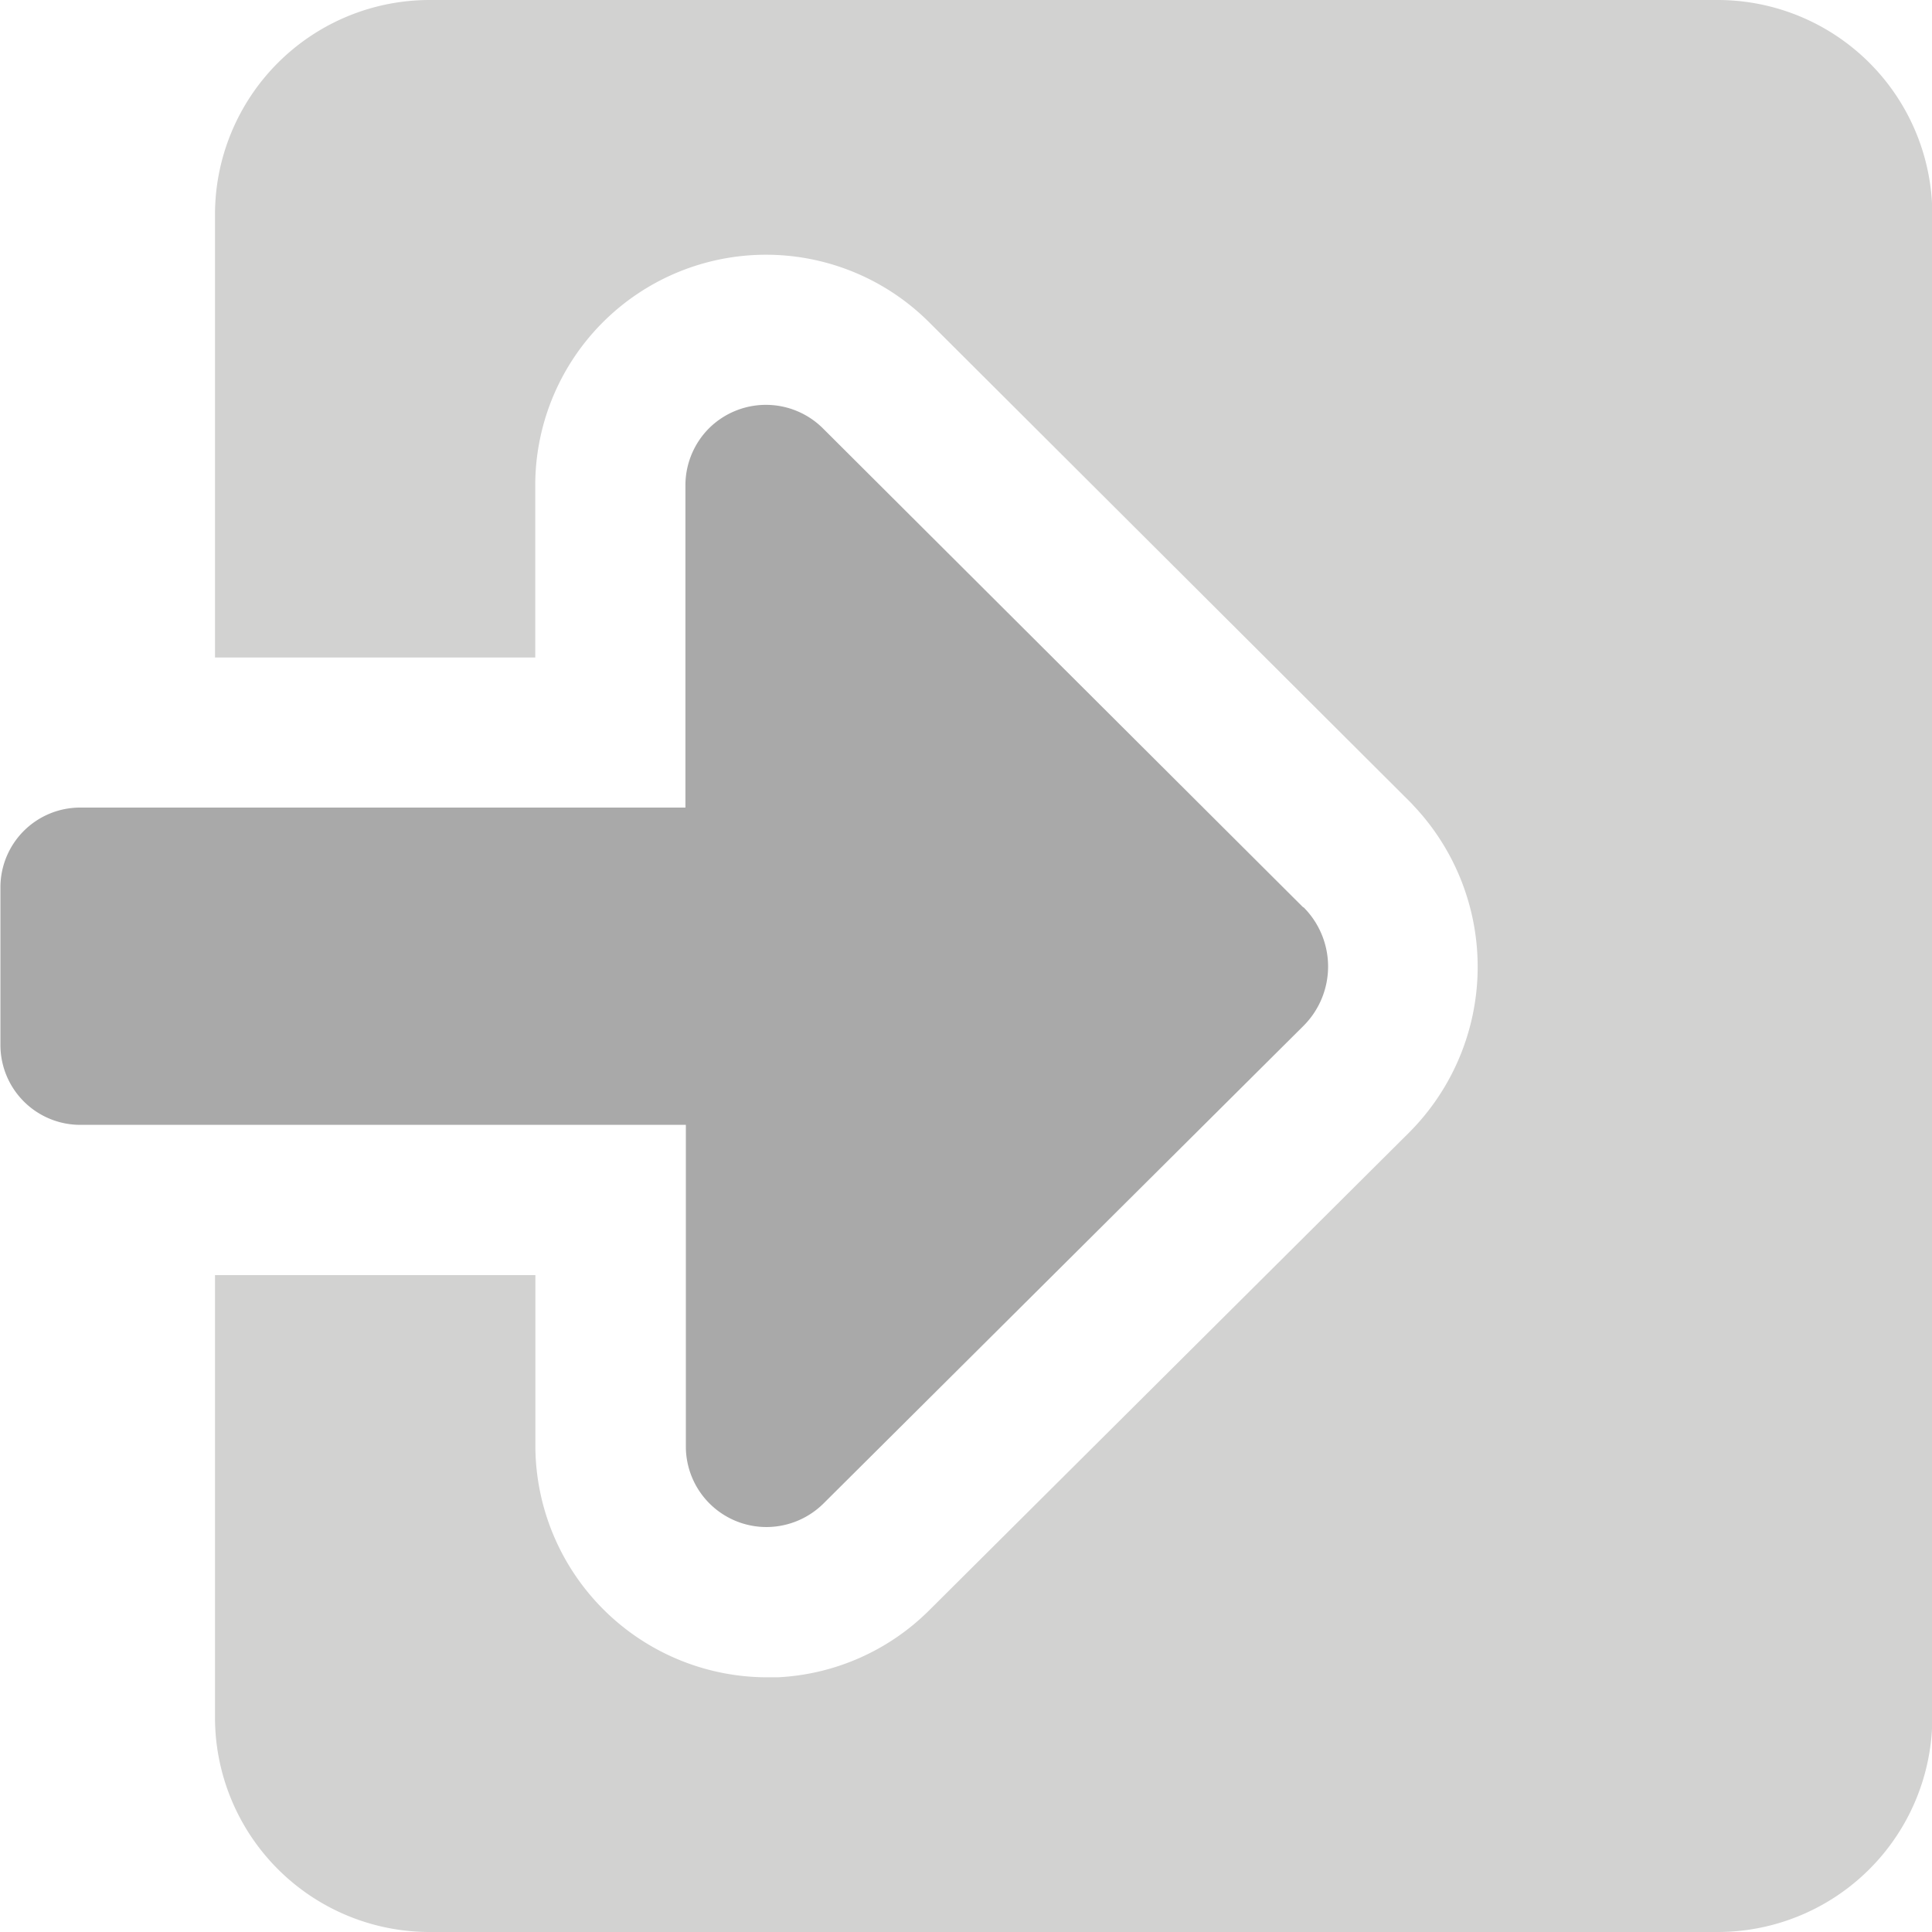<svg xmlns="http://www.w3.org/2000/svg" width="18" height="18" viewBox="0 0 18 18">
  <g id="Group_8640" data-name="Group 8640" transform="translate(-14.747 -712.793)">
    <path id="Path_7763" data-name="Path 7763" d="M30.75,712.793h-12a2,2,0,0,0-2,2v4.126h2.984v-1.636a2.15,2.15,0,0,1,3.668-1.489l4.472,4.46c.013.013.028.028.042.044a2.186,2.186,0,0,1-.038,3.044L23.4,727.8a2.146,2.146,0,0,1-1.408.62c-.025,0-.051,0-.077,0h-.031a2.162,2.162,0,0,1-2.149-2.139v-1.608H16.75v4.12a2,2,0,0,0,2,2h12a2,2,0,0,0,2-2v-14A2,2,0,0,0,30.75,712.793Z" fill="#d2d2d1"/>
    <path id="Path_7723" class="arrow" data-name="Path 7723" d="M26.886,721.244l-4.471-4.459a.753.753,0,0,0-1.064,0h0a.753.753,0,0,0-.218.519v3.013H15.5a.743.743,0,0,0-.749.737v0h0v1.479a.744.744,0,0,0,.748.74h5.638v3.007a.751.751,0,0,0,.762.74h0a.757.757,0,0,0,.519-.218l4.476-4.454a.781.781,0,0,0,0-1.1Z" fill="#a9a9a9"/>
  </g>
</svg>
